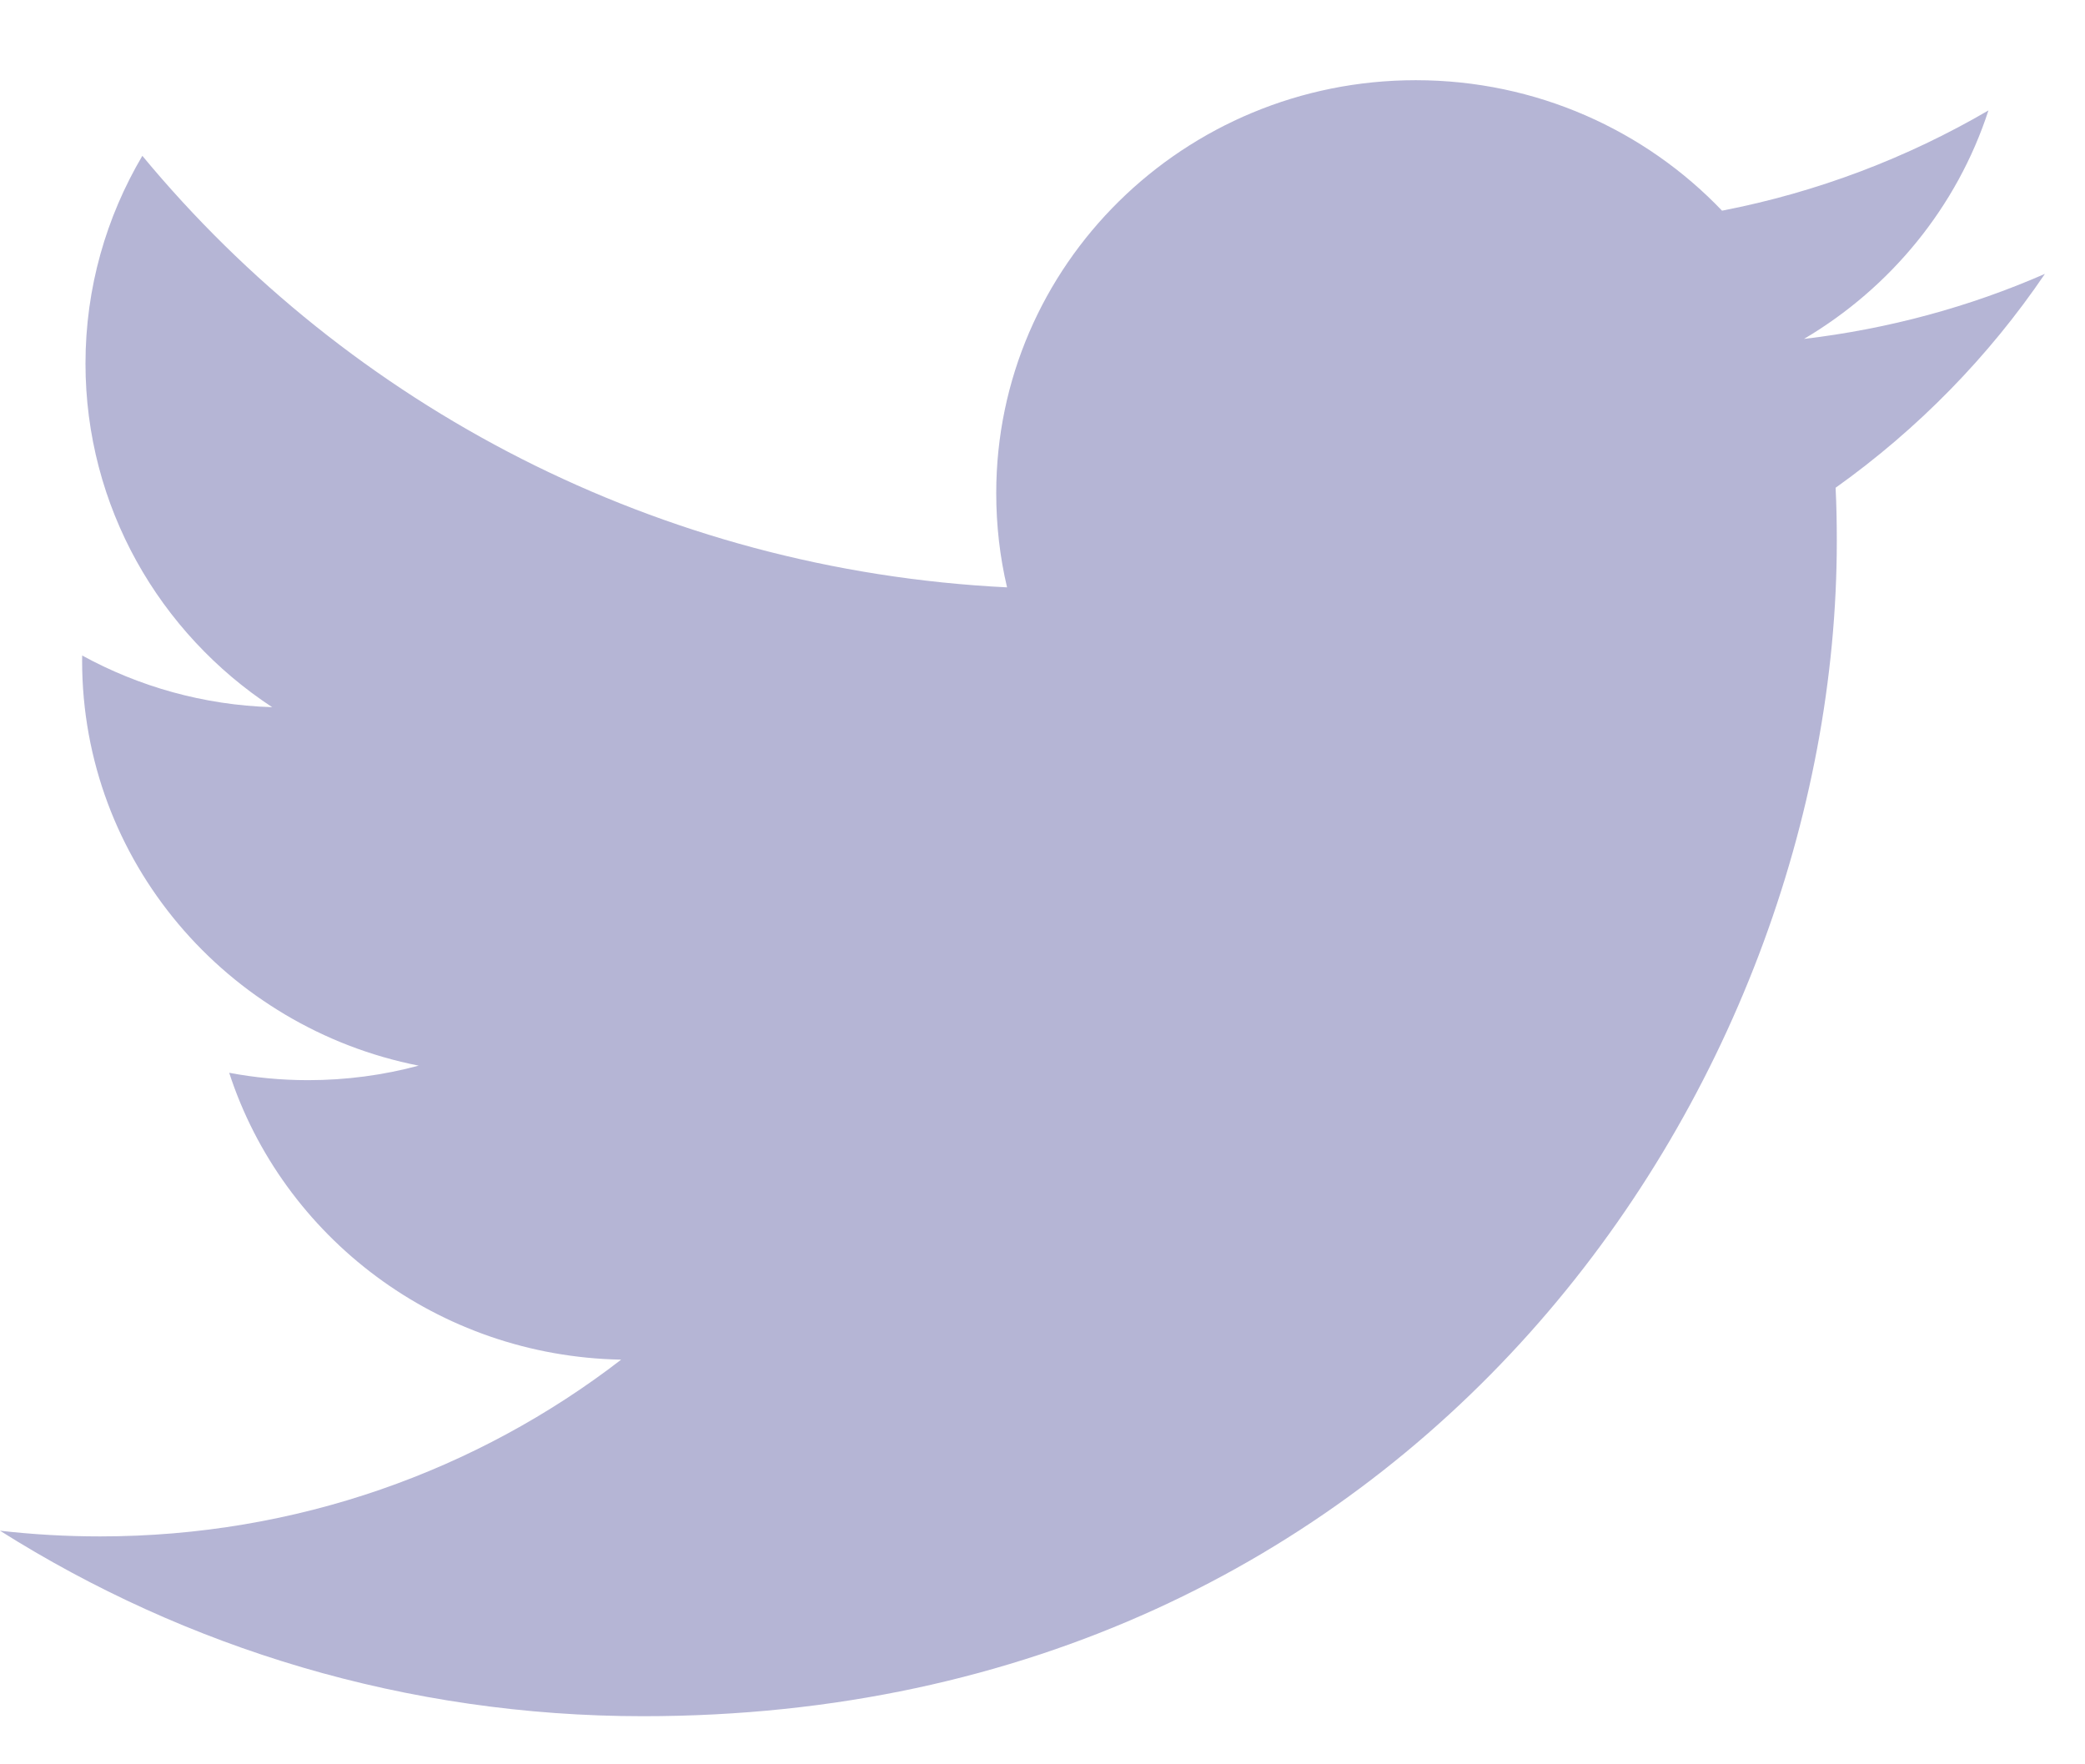 <?xml version="1.0" encoding="UTF-8"?>
<svg width="26px" height="22px" viewBox="0 0 26 22" version="1.1" xmlns="http://www.w3.org/2000/svg" xmlns:xlink="http://www.w3.org/1999/xlink">
    <!-- Generator: Sketch 51.1 (57501) - http://www.bohemiancoding.com/sketch -->
    <title>twitter_select</title>
    <desc>Created with Sketch.</desc>
    <defs></defs>
    <g id="twitter_select" stroke="none" stroke-width="1" fill="none" fill-rule="evenodd">
        <g id="twitter" transform="translate(0, 1)" fill="#B5B5D5">
            <path d="M22.89,5.082 C22.901,5.302 22.905,5.524 22.905,5.747 C22.905,12.552 17.643,20.4 8.019,20.4 C5.065,20.4 2.315,19.548 0,18.087 C0.41,18.134 0.826,18.158 1.248,18.158 C3.699,18.158 5.955,17.335 7.746,15.954 C5.455,15.911 3.524,14.423 2.858,12.377 C3.177,12.437 3.505,12.469 3.841,12.469 C4.319,12.469 4.782,12.406 5.221,12.288 C2.827,11.816 1.024,9.734 1.024,7.24 C1.024,7.217 1.024,7.195 1.025,7.174 C1.73,7.56 2.536,7.792 3.394,7.818 C1.99,6.896 1.066,5.318 1.066,3.532 C1.066,2.588 1.326,1.704 1.775,0.943 C4.355,4.059 8.211,6.109 12.558,6.324 C12.469,5.947 12.423,5.553 12.423,5.149 C12.423,2.306 14.765,0 17.655,0 C19.16,0 20.519,0.627 21.474,1.627 C22.666,1.396 23.785,0.967 24.796,0.377 C24.405,1.579 23.576,2.588 22.496,3.226 C23.554,3.101 24.563,2.825 25.5,2.415 C24.8,3.448 23.912,4.354 22.89,5.082 Z" id="Fill-1"></path>
        </g>
    </g>
</svg>